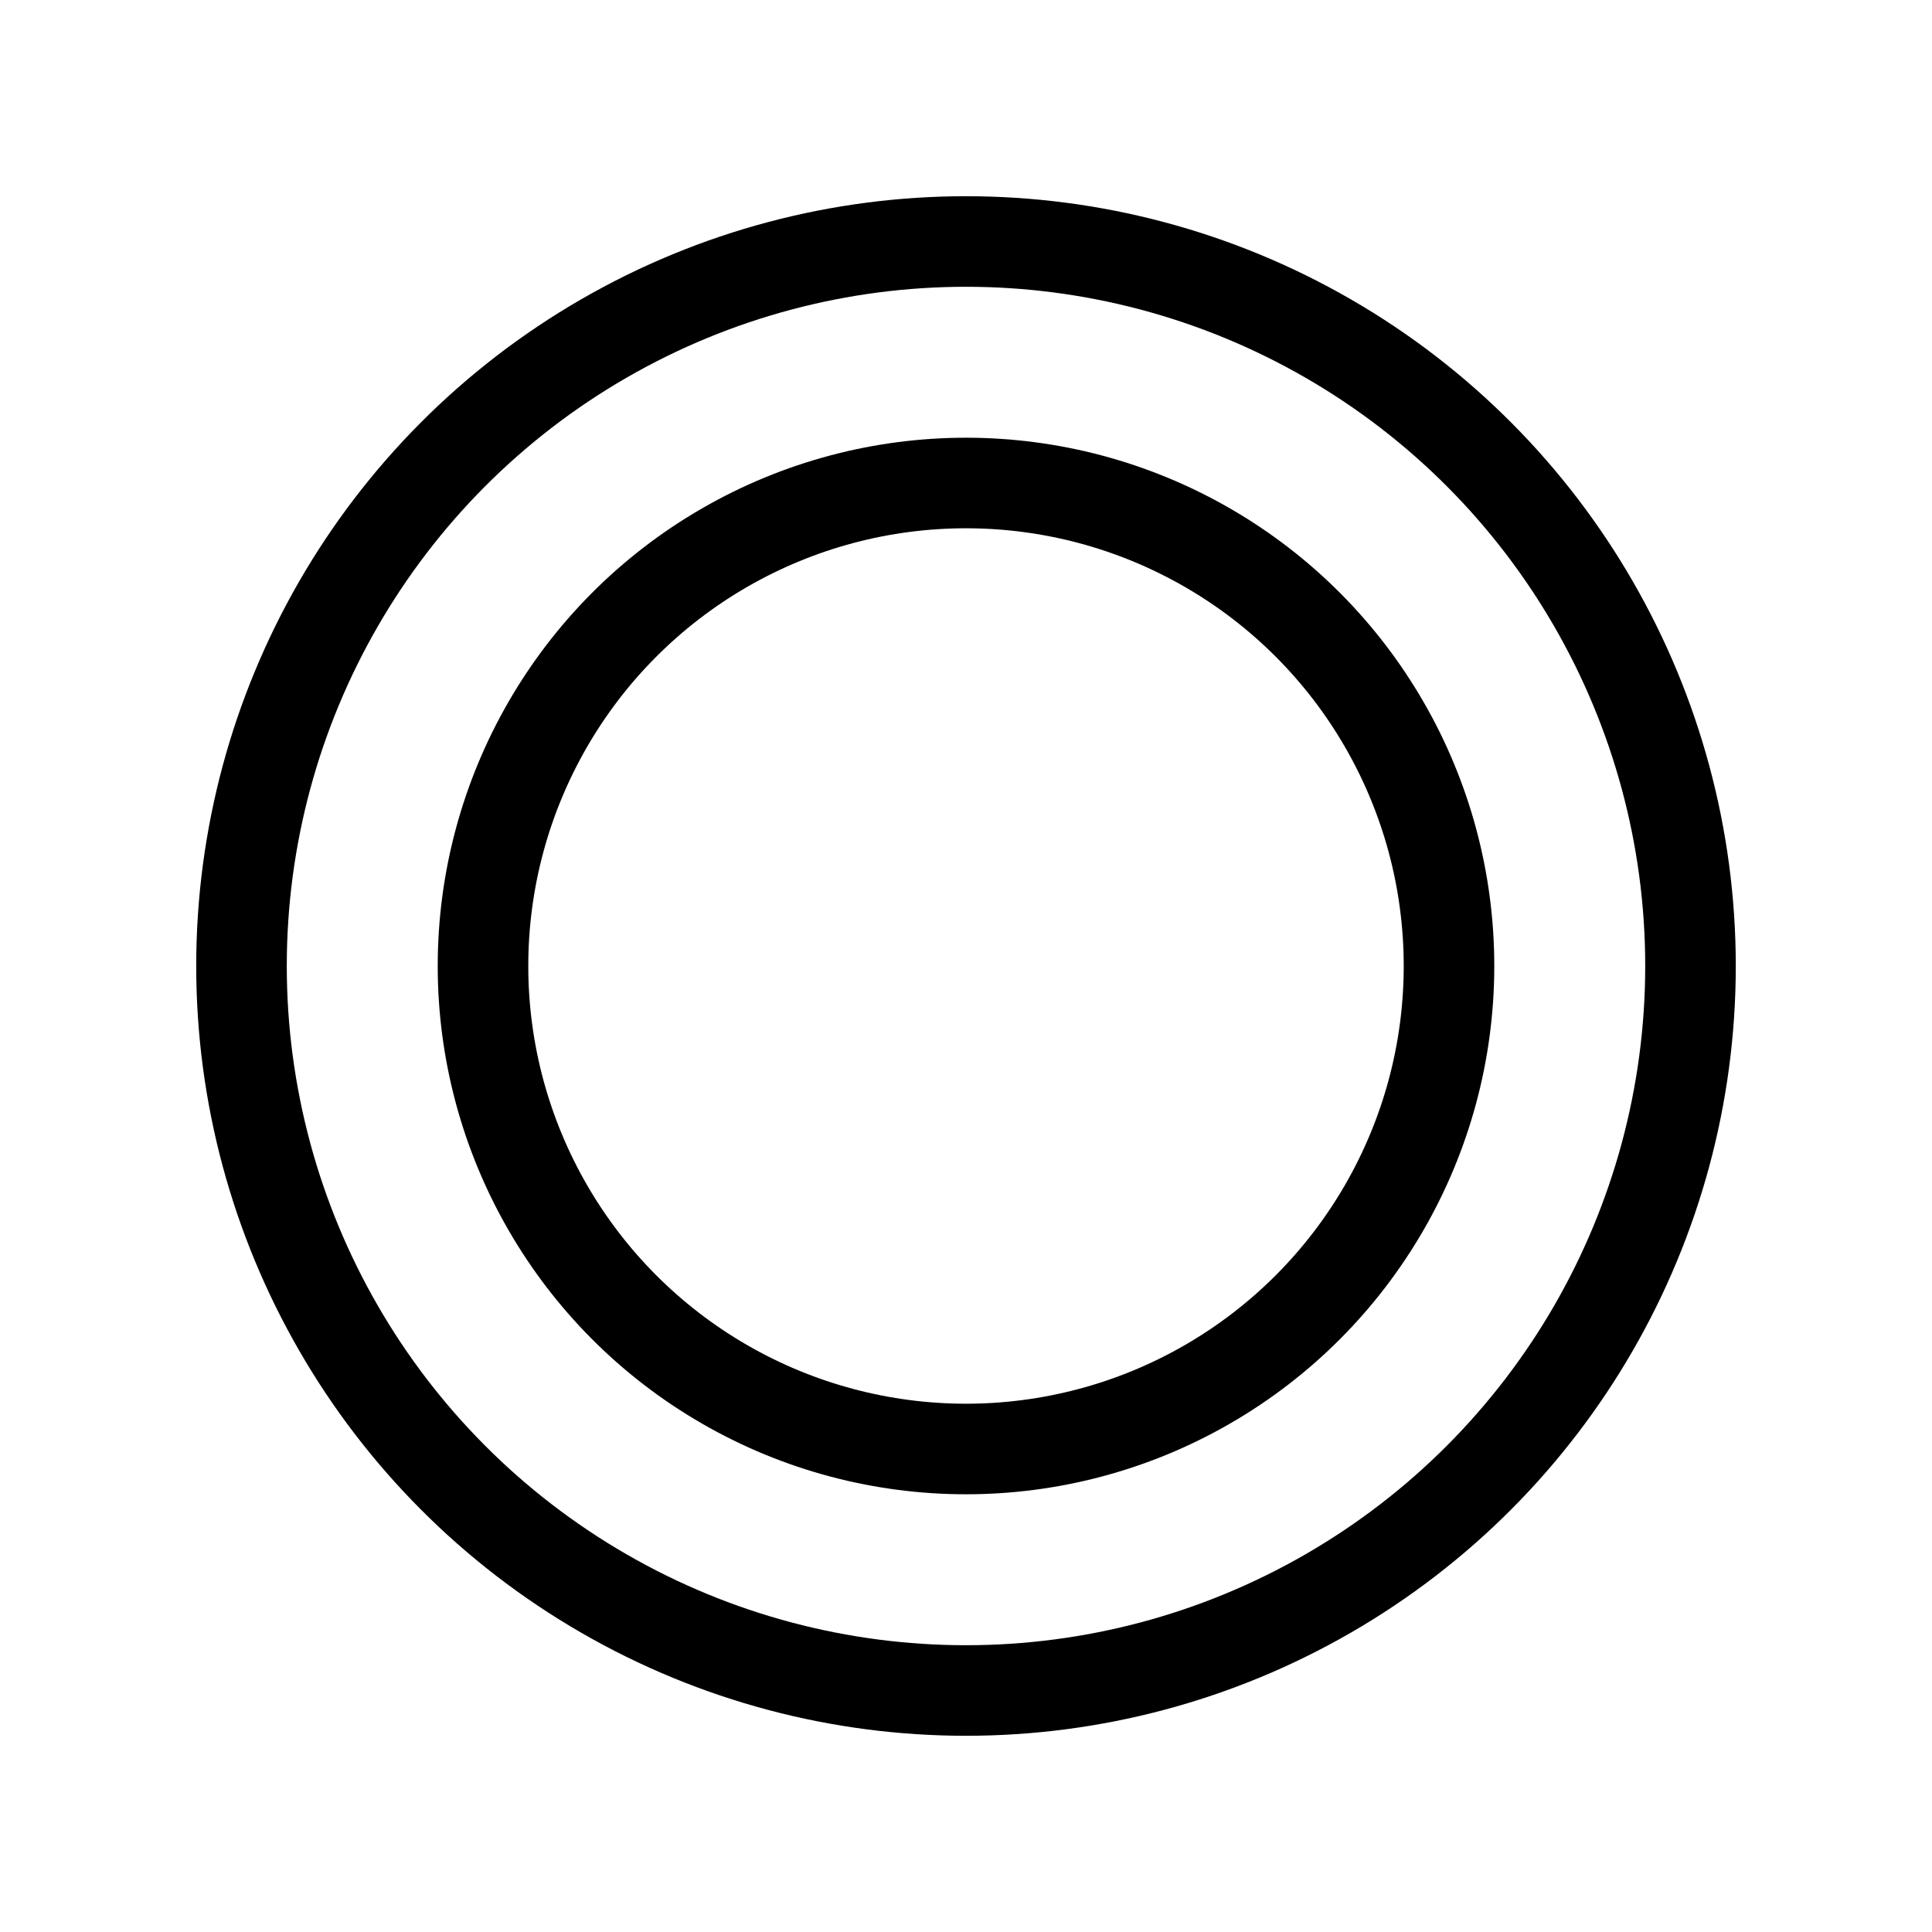 <svg xmlns="http://www.w3.org/2000/svg" viewBox="0 0 256 256" width="20" height="20"><path fill="none" d="M0 0h256v256H0z"/><circle cx="128" cy="128" r="96" fill="none" stroke="currentColor" stroke-linecap="round" stroke-linejoin="round" stroke-width="12"/><circle cx="128" cy="128" r="64" fill="none" stroke="currentColor" stroke-linecap="round" stroke-linejoin="round" stroke-width="12"/></svg>